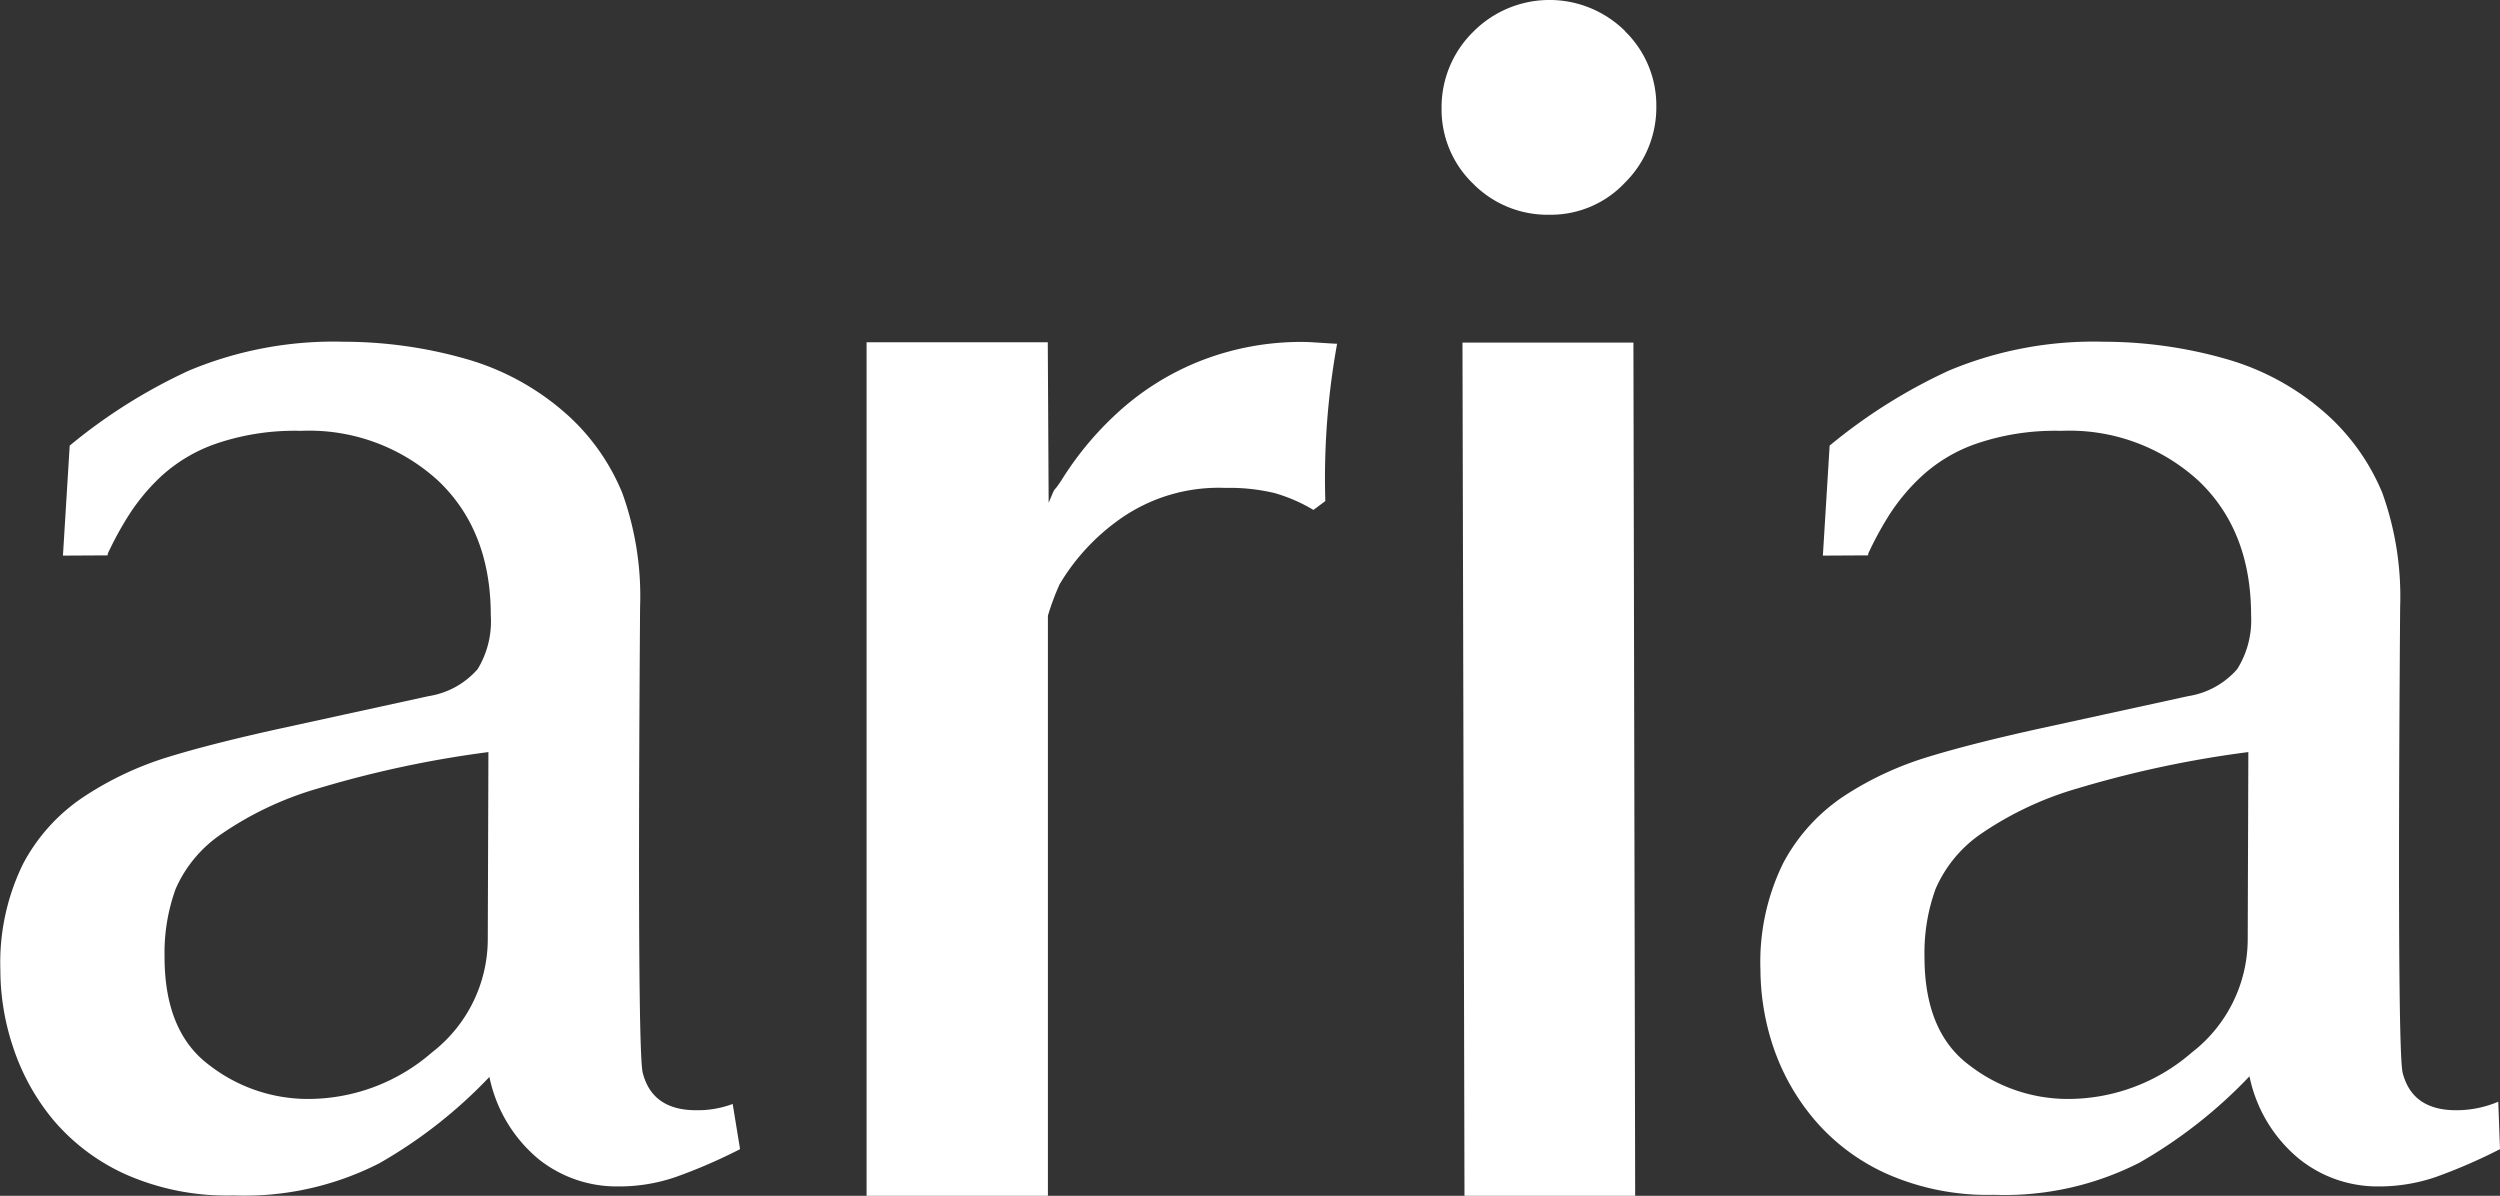 <svg id="Calque_1" data-name="Calque 1" xmlns="http://www.w3.org/2000/svg" viewBox="0 0 199.78 95.56"><rect x="0" y="0" width="199.78" height="95.56" fill="#333333" stroke="none"/><defs><style>.cls-1{fill:#fff;}</style></defs><title>logo-aria-black</title><path class="cls-1" d="M148.83,24.32a8.25,8.25,0,0,1,2.5,6,8.46,8.46,0,0,1-2.5,6.09,8.12,8.12,0,0,1-6,2.57,8.36,8.36,0,0,1-6.16-2.5,8.21,8.21,0,0,1-2.5-6,8.43,8.43,0,0,1,2.5-6.09,8.58,8.58,0,0,1,12.18-.07Z" transform="translate(-18.97 -21.82)"/><path class="cls-1" d="M24,66.22l.54-8.79a43.38,43.38,0,0,1,9.54-6,29.92,29.92,0,0,1,12.37-2.3,35.67,35.67,0,0,1,9.68,1.35,20.49,20.49,0,0,1,8.45,4.74,17.2,17.2,0,0,1,4.12,6,24.31,24.31,0,0,1,1.42,9.13c0,.81-.29,35.21.21,37.19s1.91,3,4.26,3a8,8,0,0,0,2.93-.5l.59,3.61a42.66,42.66,0,0,1-5.15,2.23,13.89,13.89,0,0,1-4.59.75A10,10,0,0,1,62,114.44a11.55,11.55,0,0,1-3.92-6.56,38.22,38.22,0,0,1-8.8,6.9,23.64,23.64,0,0,1-11.63,2.57A20,20,0,0,1,29,115.66a16.39,16.39,0,0,1-5.81-4.39A17.81,17.81,0,0,1,20,105.45a19.43,19.43,0,0,1-1-6.09,17.92,17.92,0,0,1,1.82-8.52,14.64,14.64,0,0,1,4.94-5.41,26.06,26.06,0,0,1,6.63-3.11q3.51-1.08,9.06-2.3l11.77-2.57a6.53,6.53,0,0,0,3.92-2.16A7.34,7.34,0,0,0,58.19,71q0-6.76-4.19-10.75a15.26,15.26,0,0,0-11-4,19.41,19.41,0,0,0-6.69,1,12.58,12.58,0,0,0-4.47,2.64,16.13,16.13,0,0,0-2.63,3.18,26.71,26.71,0,0,0-1.63,3v.13Zm34,15.7a85.46,85.46,0,0,0-13.59,2.9,26.65,26.65,0,0,0-7.85,3.72A10.24,10.24,0,0,0,33,92.87a15,15,0,0,0-.88,5.41q0,6,3.58,8.66a12.86,12.86,0,0,0,7.91,2.7,15.08,15.08,0,0,0,9.88-3.72,11.46,11.46,0,0,0,4.46-9.13Z" transform="translate(-18.97 -21.82)"/><path class="cls-1" d="M123.93,62.57a13,13,0,0,0-3.11-1.35,15.42,15.42,0,0,0-3.92-.41,13.65,13.65,0,0,0-8.46,2.51,17,17,0,0,0-4.8,5.2,20.85,20.85,0,0,0-.93,2.5v46.36H88.22V49.17H102.7L102.77,62c.72-1.72.17-.43,1.21-2.1a25.67,25.67,0,0,1,4.19-5,21.46,21.46,0,0,1,6.43-4.12,22,22,0,0,1,8.79-1.63c.27,0,2.16.14,2.43.14a60,60,0,0,0-.94,12.57Z" transform="translate(-18.97 -21.82)"/><path class="cls-1" d="M135.84,49.2H149.5l.14,68.18H136Z" transform="translate(-18.97 -21.82)"/><path class="cls-1" d="M164.64,66.22l.54-8.79a43.38,43.38,0,0,1,9.54-6,29.94,29.94,0,0,1,12.38-2.3,35.6,35.6,0,0,1,9.67,1.35,20.43,20.43,0,0,1,8.45,4.74,17.36,17.36,0,0,1,4.13,6,24.52,24.52,0,0,1,1.42,9.13c0,.81-.3,35.21.2,37.19s1.91,3,4.26,3a8.54,8.54,0,0,0,3.38-.68l.14,3.79a43.3,43.3,0,0,1-5.14,2.23,14,14,0,0,1-4.6.75,10,10,0,0,1-6.36-2.24,11.55,11.55,0,0,1-3.92-6.56,38.39,38.39,0,0,1-8.79,6.9,23.71,23.71,0,0,1-11.64,2.57,19.9,19.9,0,0,1-8.58-1.69,16.43,16.43,0,0,1-5.82-4.39,17.81,17.81,0,0,1-3.25-5.82,19.72,19.72,0,0,1-1-6.09,17.92,17.92,0,0,1,1.82-8.52,14.72,14.72,0,0,1,4.94-5.41A26.06,26.06,0,0,1,173,82.32q3.51-1.08,9.06-2.3l11.77-2.57a6.53,6.53,0,0,0,3.92-2.16A7.34,7.34,0,0,0,198.86,71q0-6.76-4.19-10.75a15.26,15.26,0,0,0-11-4,19.41,19.41,0,0,0-6.69,1,12.45,12.45,0,0,0-4.46,2.64,15.86,15.86,0,0,0-2.64,3.18,26.58,26.58,0,0,0-1.62,3v.13Zm34,15.7A85.46,85.46,0,0,0,185,84.82a26.77,26.77,0,0,0-7.85,3.72,10.32,10.32,0,0,0-3.51,4.33,15,15,0,0,0-.88,5.41q0,6,3.58,8.66a12.86,12.86,0,0,0,7.91,2.7,15.08,15.08,0,0,0,9.88-3.72,11.46,11.46,0,0,0,4.46-9.13Z" transform="translate(-18.97 -21.82)"/></svg>